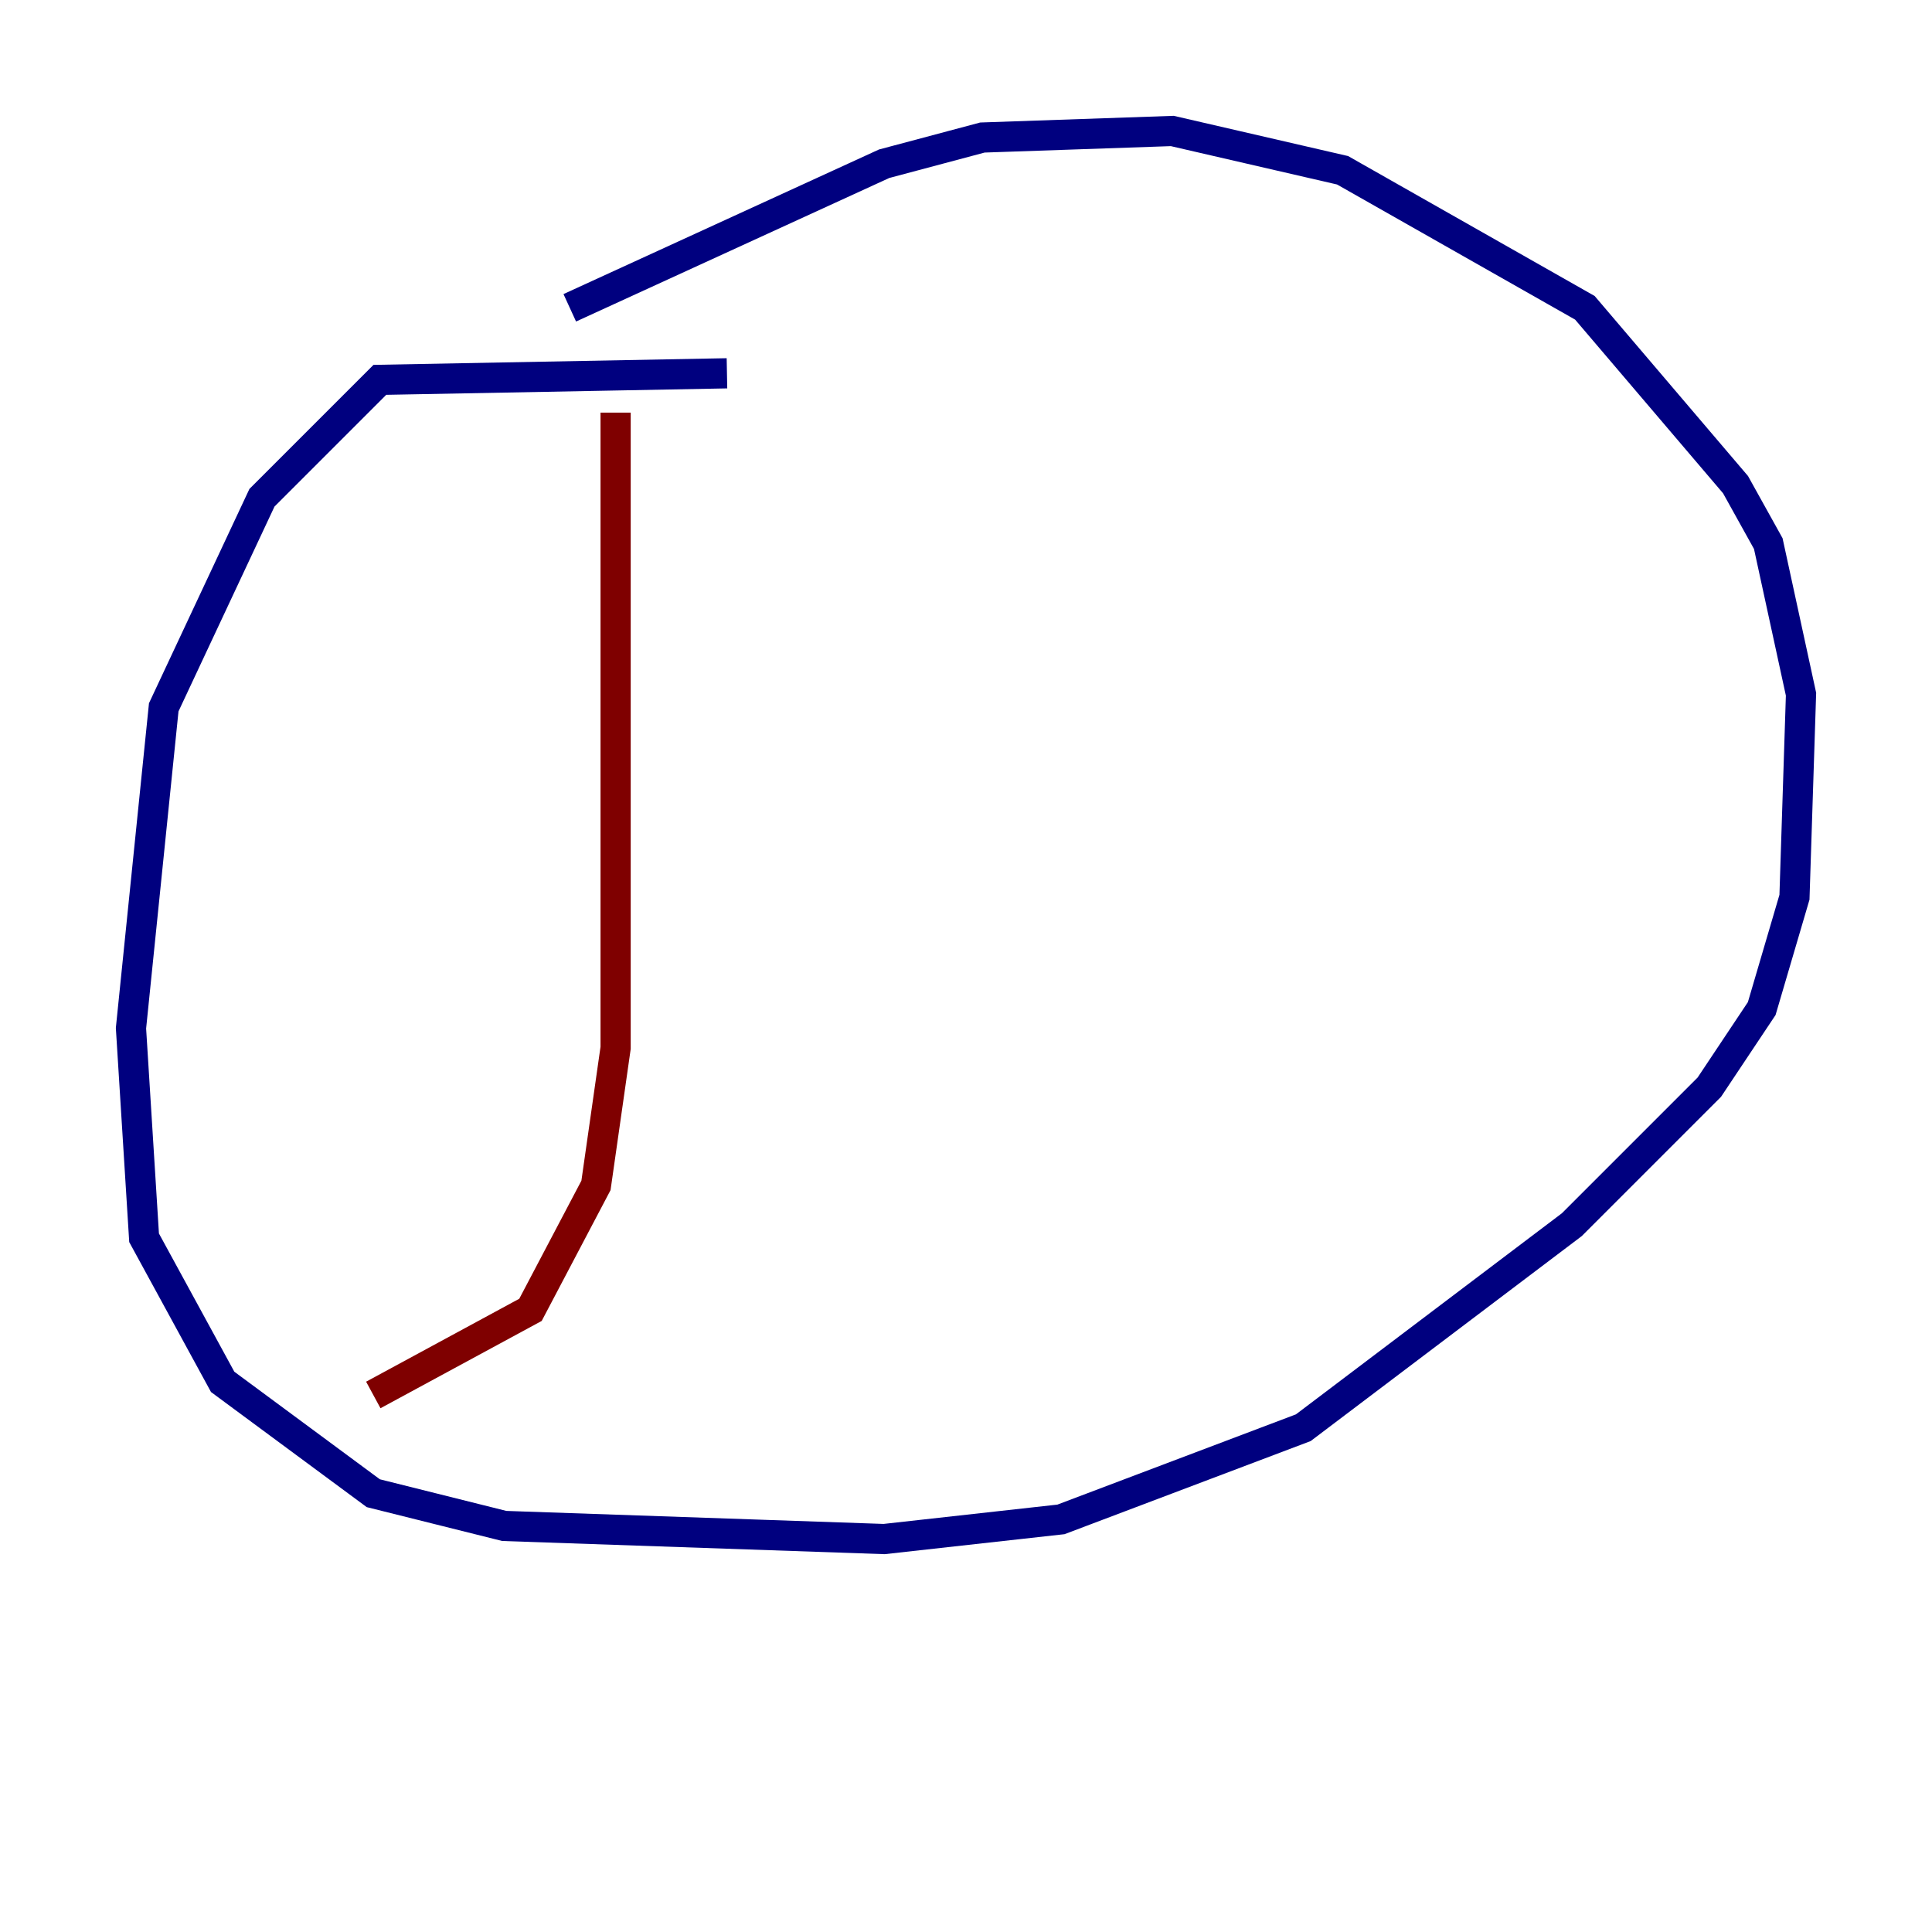 <?xml version="1.0" encoding="utf-8" ?>
<svg baseProfile="tiny" height="128" version="1.2" viewBox="0,0,128,128" width="128" xmlns="http://www.w3.org/2000/svg" xmlns:ev="http://www.w3.org/2001/xml-events" xmlns:xlink="http://www.w3.org/1999/xlink"><defs /><polyline fill="none" points="48.163,24.732 25.166,25.166 17.356,32.976 10.848,46.861 8.678,68.122 9.546,82.007 14.752,91.552 24.732,98.929 33.41,101.098 58.576,101.966 70.291,100.664 86.346,94.59 104.136,81.139 113.248,72.027 116.719,66.82 118.888,59.444 119.322,45.993 117.153,36.014 114.983,32.108 105.003,20.393 88.949,11.281 77.668,8.678 65.085,9.112 58.576,10.848 37.749,20.393" stroke="#00007f" stroke-width="2" /><polyline fill="none" points="40.786,27.336 40.786,69.424 39.485,78.536 35.146,86.78 24.732,92.42" stroke="#7f0000" stroke-width="2" /></svg>